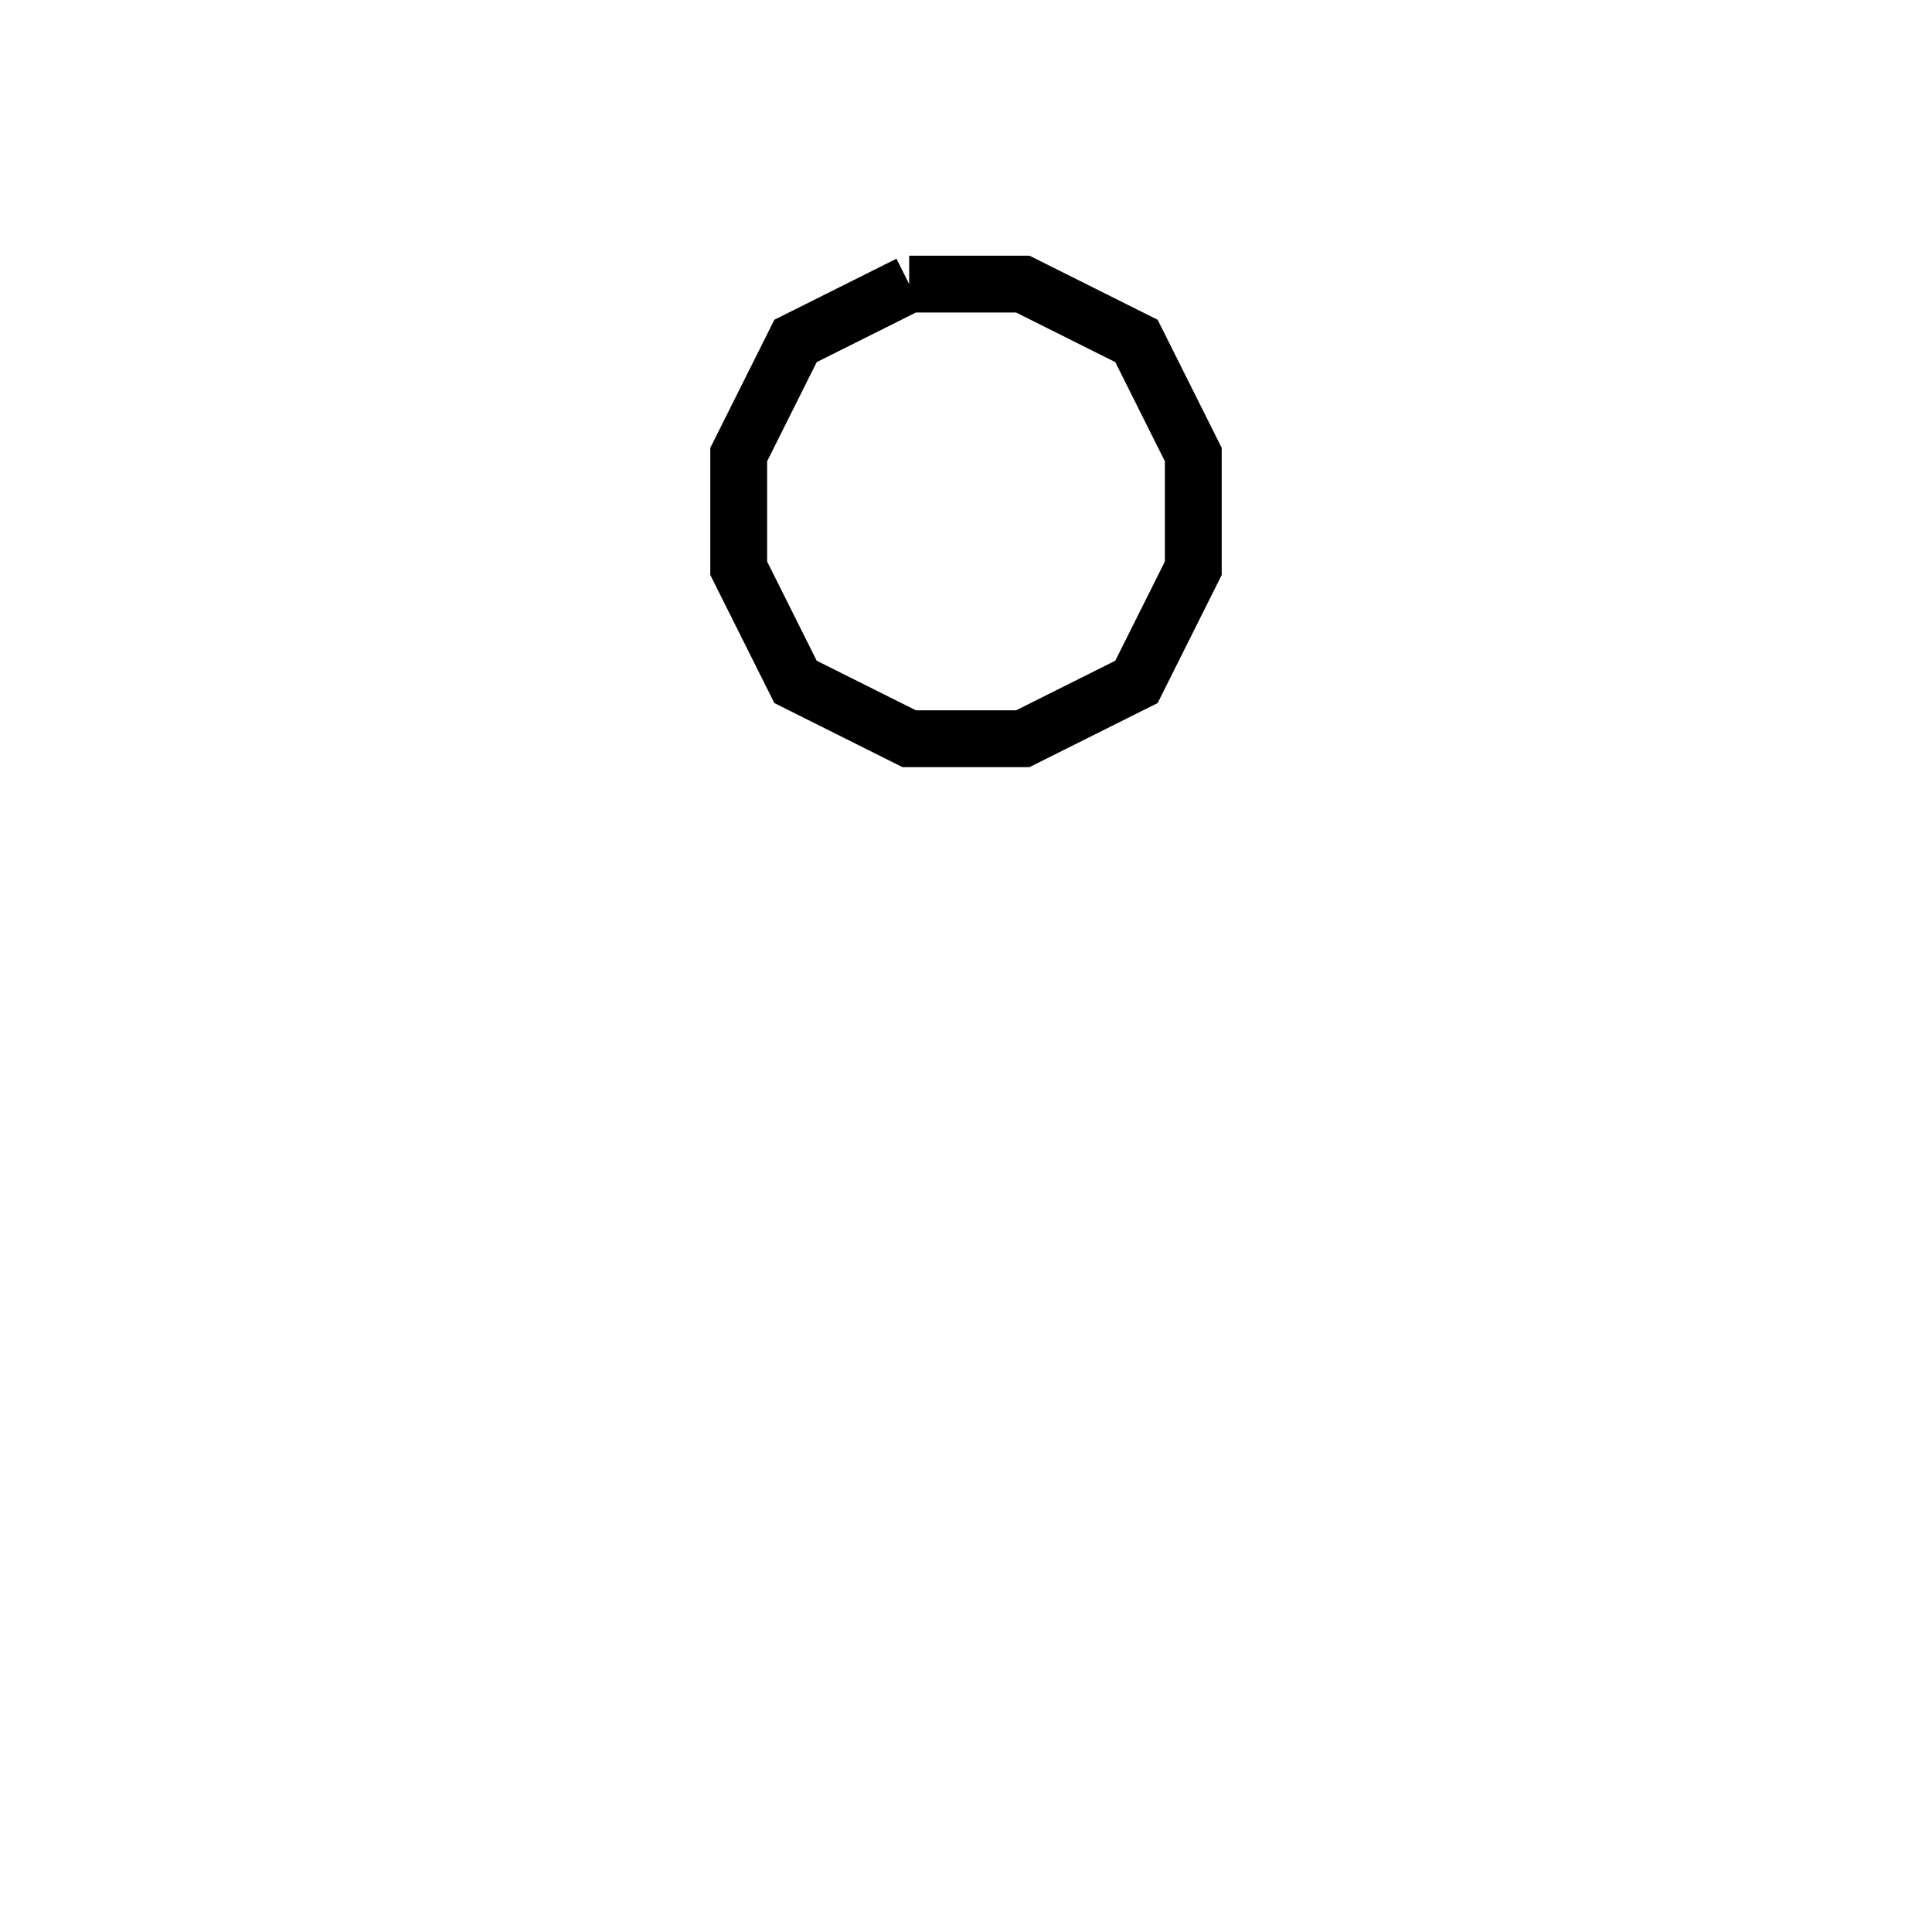 <svg xmlns='http://www.w3.org/2000/svg' 
xmlns:xlink='http://www.w3.org/1999/xlink' 
viewBox = '-17 -17 34 34' >
<path d = '
	M -1, -12
	L -3, -11
	L -4, -9
	L -4, -7
	L -3, -5
	L -1, -4
	L 1, -4
	L 3, -5
	L 4, -7
	L 4, -9
	L 3, -11
	L 1, -12
	L -1, -12

' fill='none' stroke='black' />
</svg>